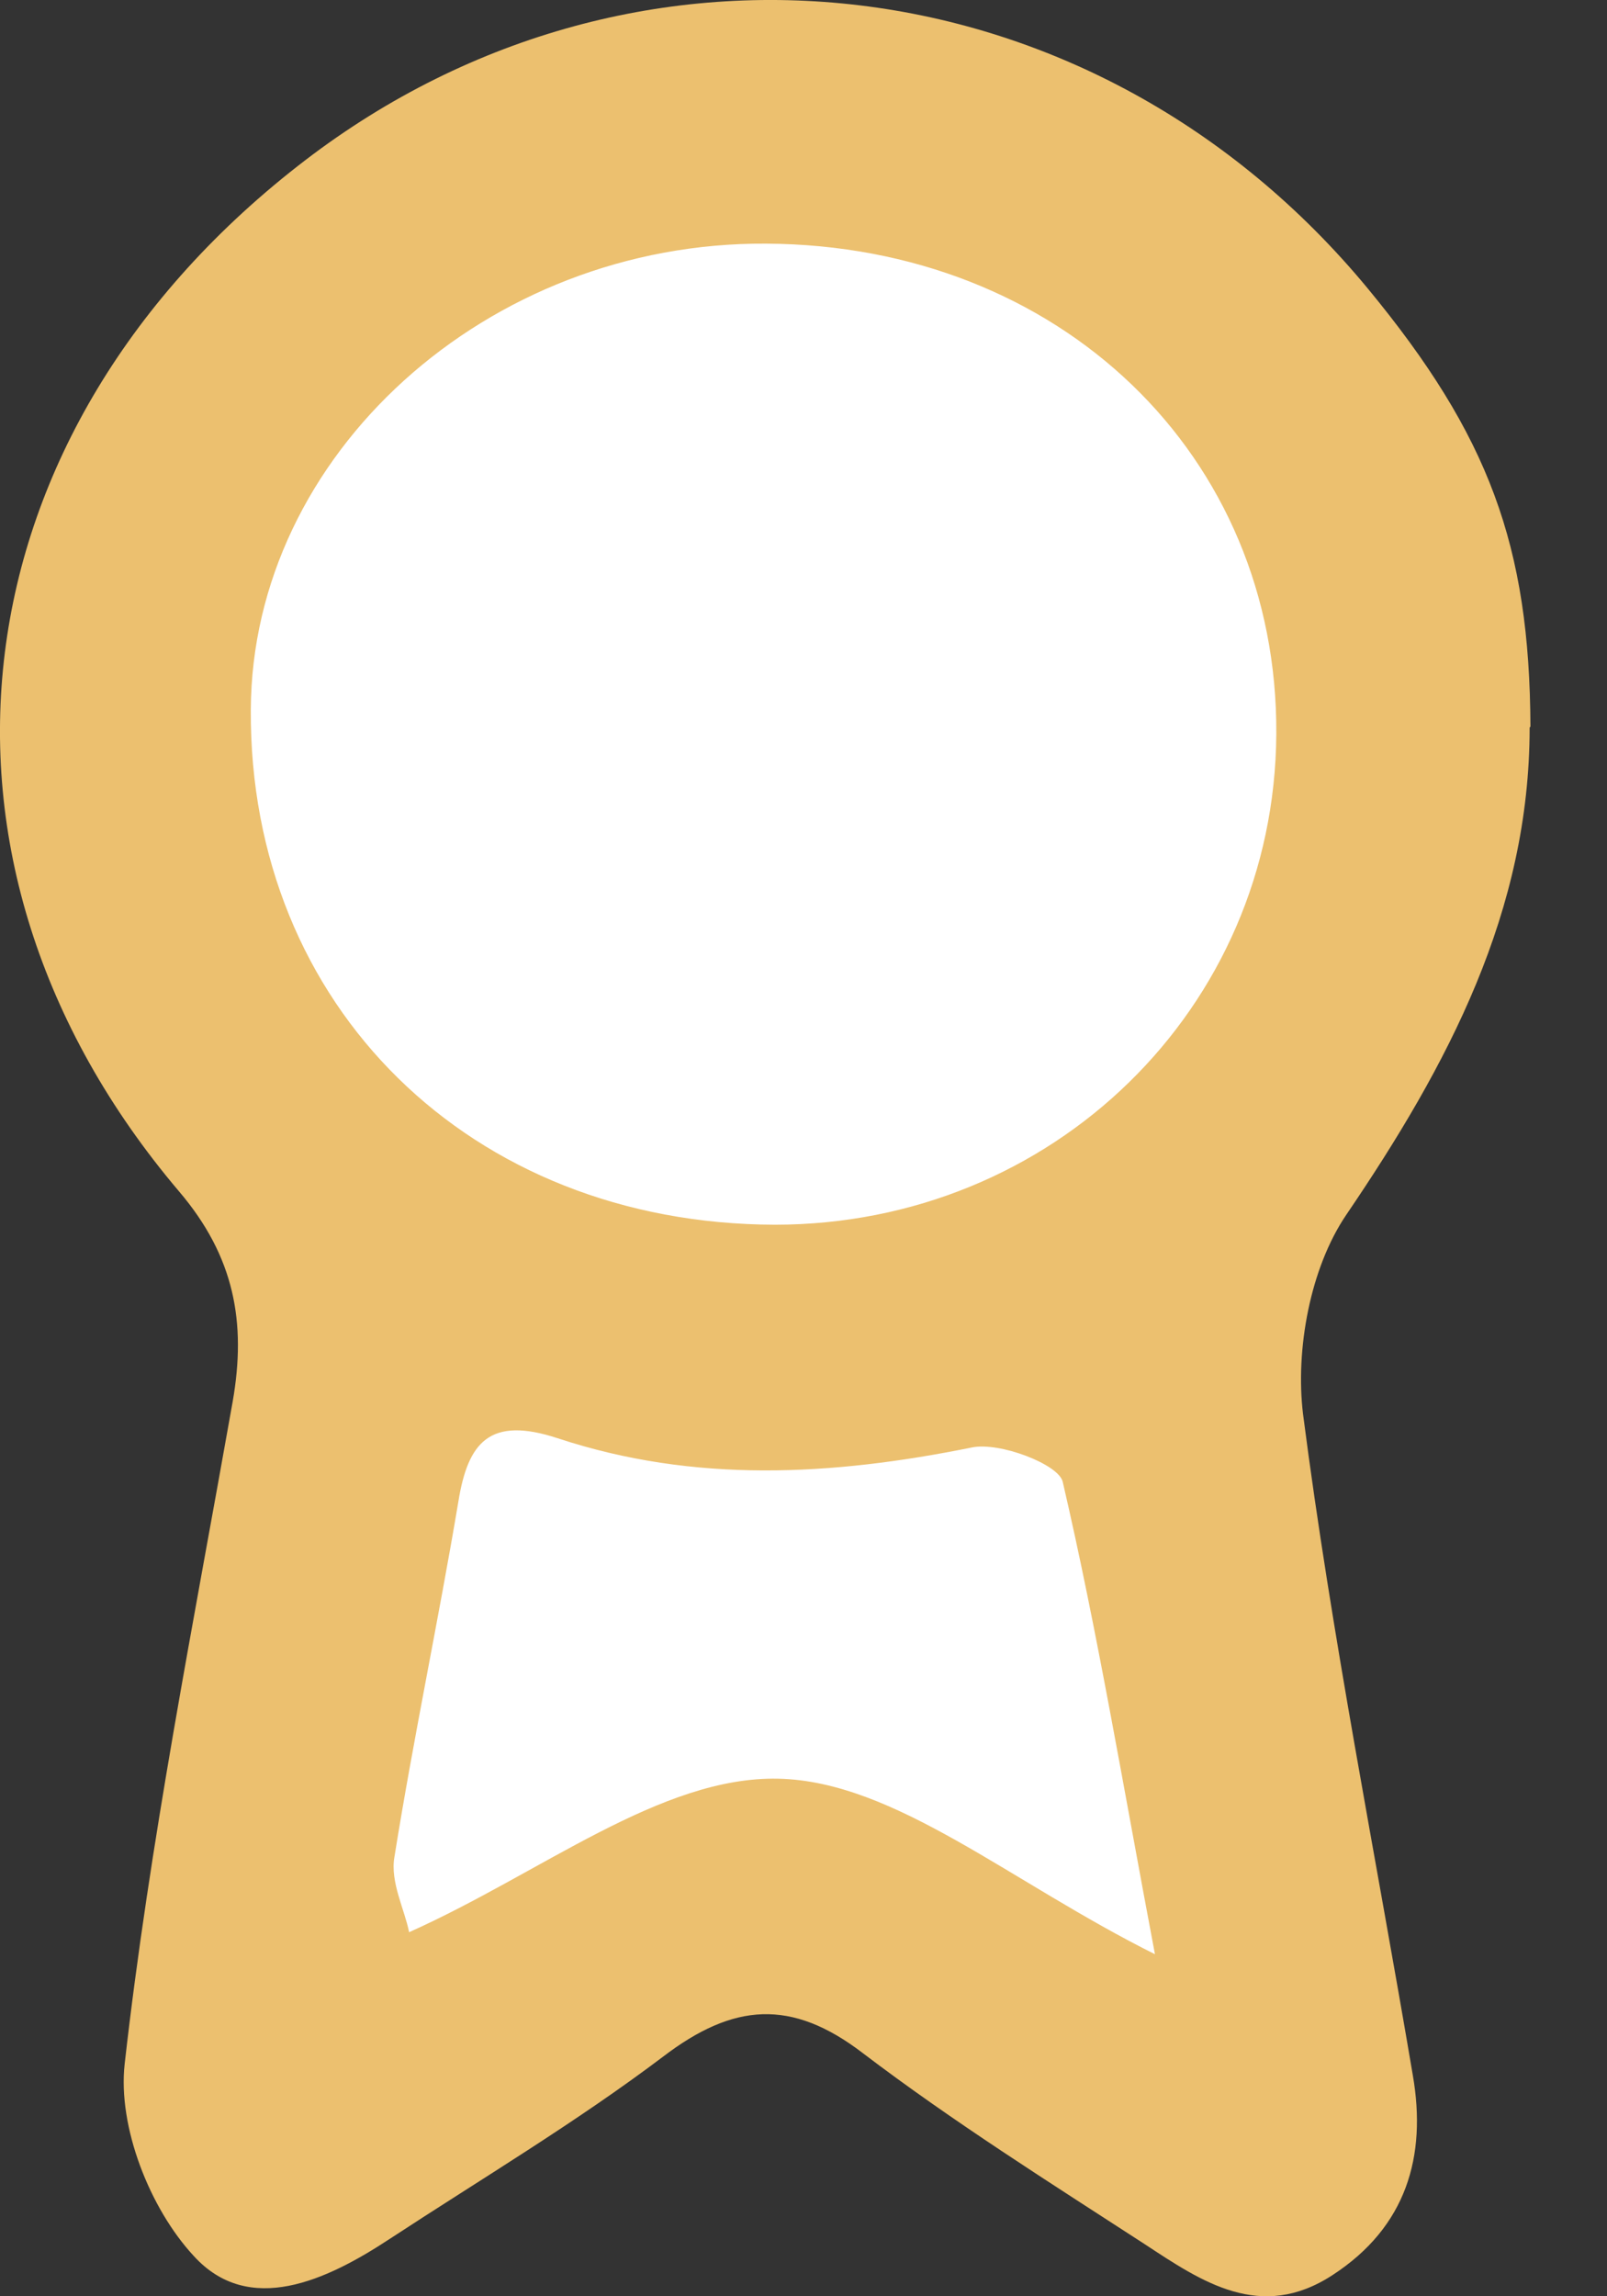 <svg width="14" height="20" viewBox="0 0 14 20" fill="none" xmlns="http://www.w3.org/2000/svg">
<rect x="0" y="0" width="14" height="20" fill="#333333" stroke="none"/>
<path d="M6.695 1.111C9.88 1.13 12.241 3.502 12.222 6.667C12.203 9.775 9.796 12.232 6.789 12.222C3.491 12.213 1.083 9.747 1.111 6.393C1.13 3.502 3.678 1.102 6.695 1.111Z" fill="white"/>
<path d="M11.111 17.769C9.418 17.001 8.077 15.934 6.707 15.907C5.346 15.881 3.955 16.904 2.403 17.531C2.343 17.293 2.181 17.001 2.232 16.737C2.454 15.484 2.746 14.231 2.978 12.978C3.089 12.343 3.351 12.069 4.137 12.307C5.729 12.784 7.342 12.704 8.964 12.405C9.287 12.343 9.972 12.581 10.023 12.766C10.426 14.346 10.718 15.943 11.101 17.778L11.111 17.769Z" fill="white"/>
<path d="M13.326 6.336C13.326 7.935 12.618 9.272 11.729 10.58C11.413 11.045 11.284 11.757 11.352 12.317C11.601 14.25 11.985 16.161 12.309 18.079C12.429 18.777 12.256 19.395 11.608 19.816C10.983 20.223 10.471 19.874 9.974 19.547C9.145 19.009 8.302 18.479 7.518 17.883C6.893 17.404 6.388 17.447 5.778 17.912C5.018 18.486 4.189 18.98 3.391 19.503C2.848 19.86 2.17 20.179 1.688 19.649C1.304 19.235 1.025 18.523 1.086 17.977C1.304 16.045 1.688 14.126 2.027 12.208C2.148 11.517 2.042 10.943 1.56 10.377C-0.888 7.492 -0.406 3.742 2.66 1.395C5.567 -0.829 9.552 -0.349 11.917 2.514C12.972 3.793 13.326 4.752 13.333 6.329L13.326 6.336ZM6.675 2.122C4.242 2.107 2.193 3.96 2.185 6.184C2.17 8.763 4.099 10.66 6.75 10.667C9.168 10.667 11.104 8.785 11.119 6.394C11.134 3.967 9.236 2.136 6.675 2.122ZM10.064 17.033C9.778 15.521 9.56 14.206 9.258 12.905C9.221 12.753 8.708 12.557 8.467 12.607C7.247 12.854 6.05 12.92 4.859 12.527C4.264 12.331 4.076 12.564 3.993 13.08C3.82 14.112 3.601 15.143 3.436 16.175C3.398 16.393 3.526 16.633 3.564 16.829C4.716 16.314 5.756 15.47 6.78 15.492C7.797 15.514 8.799 16.393 10.072 17.026L10.064 17.033Z" fill="#ECC06F"/>
</svg>
